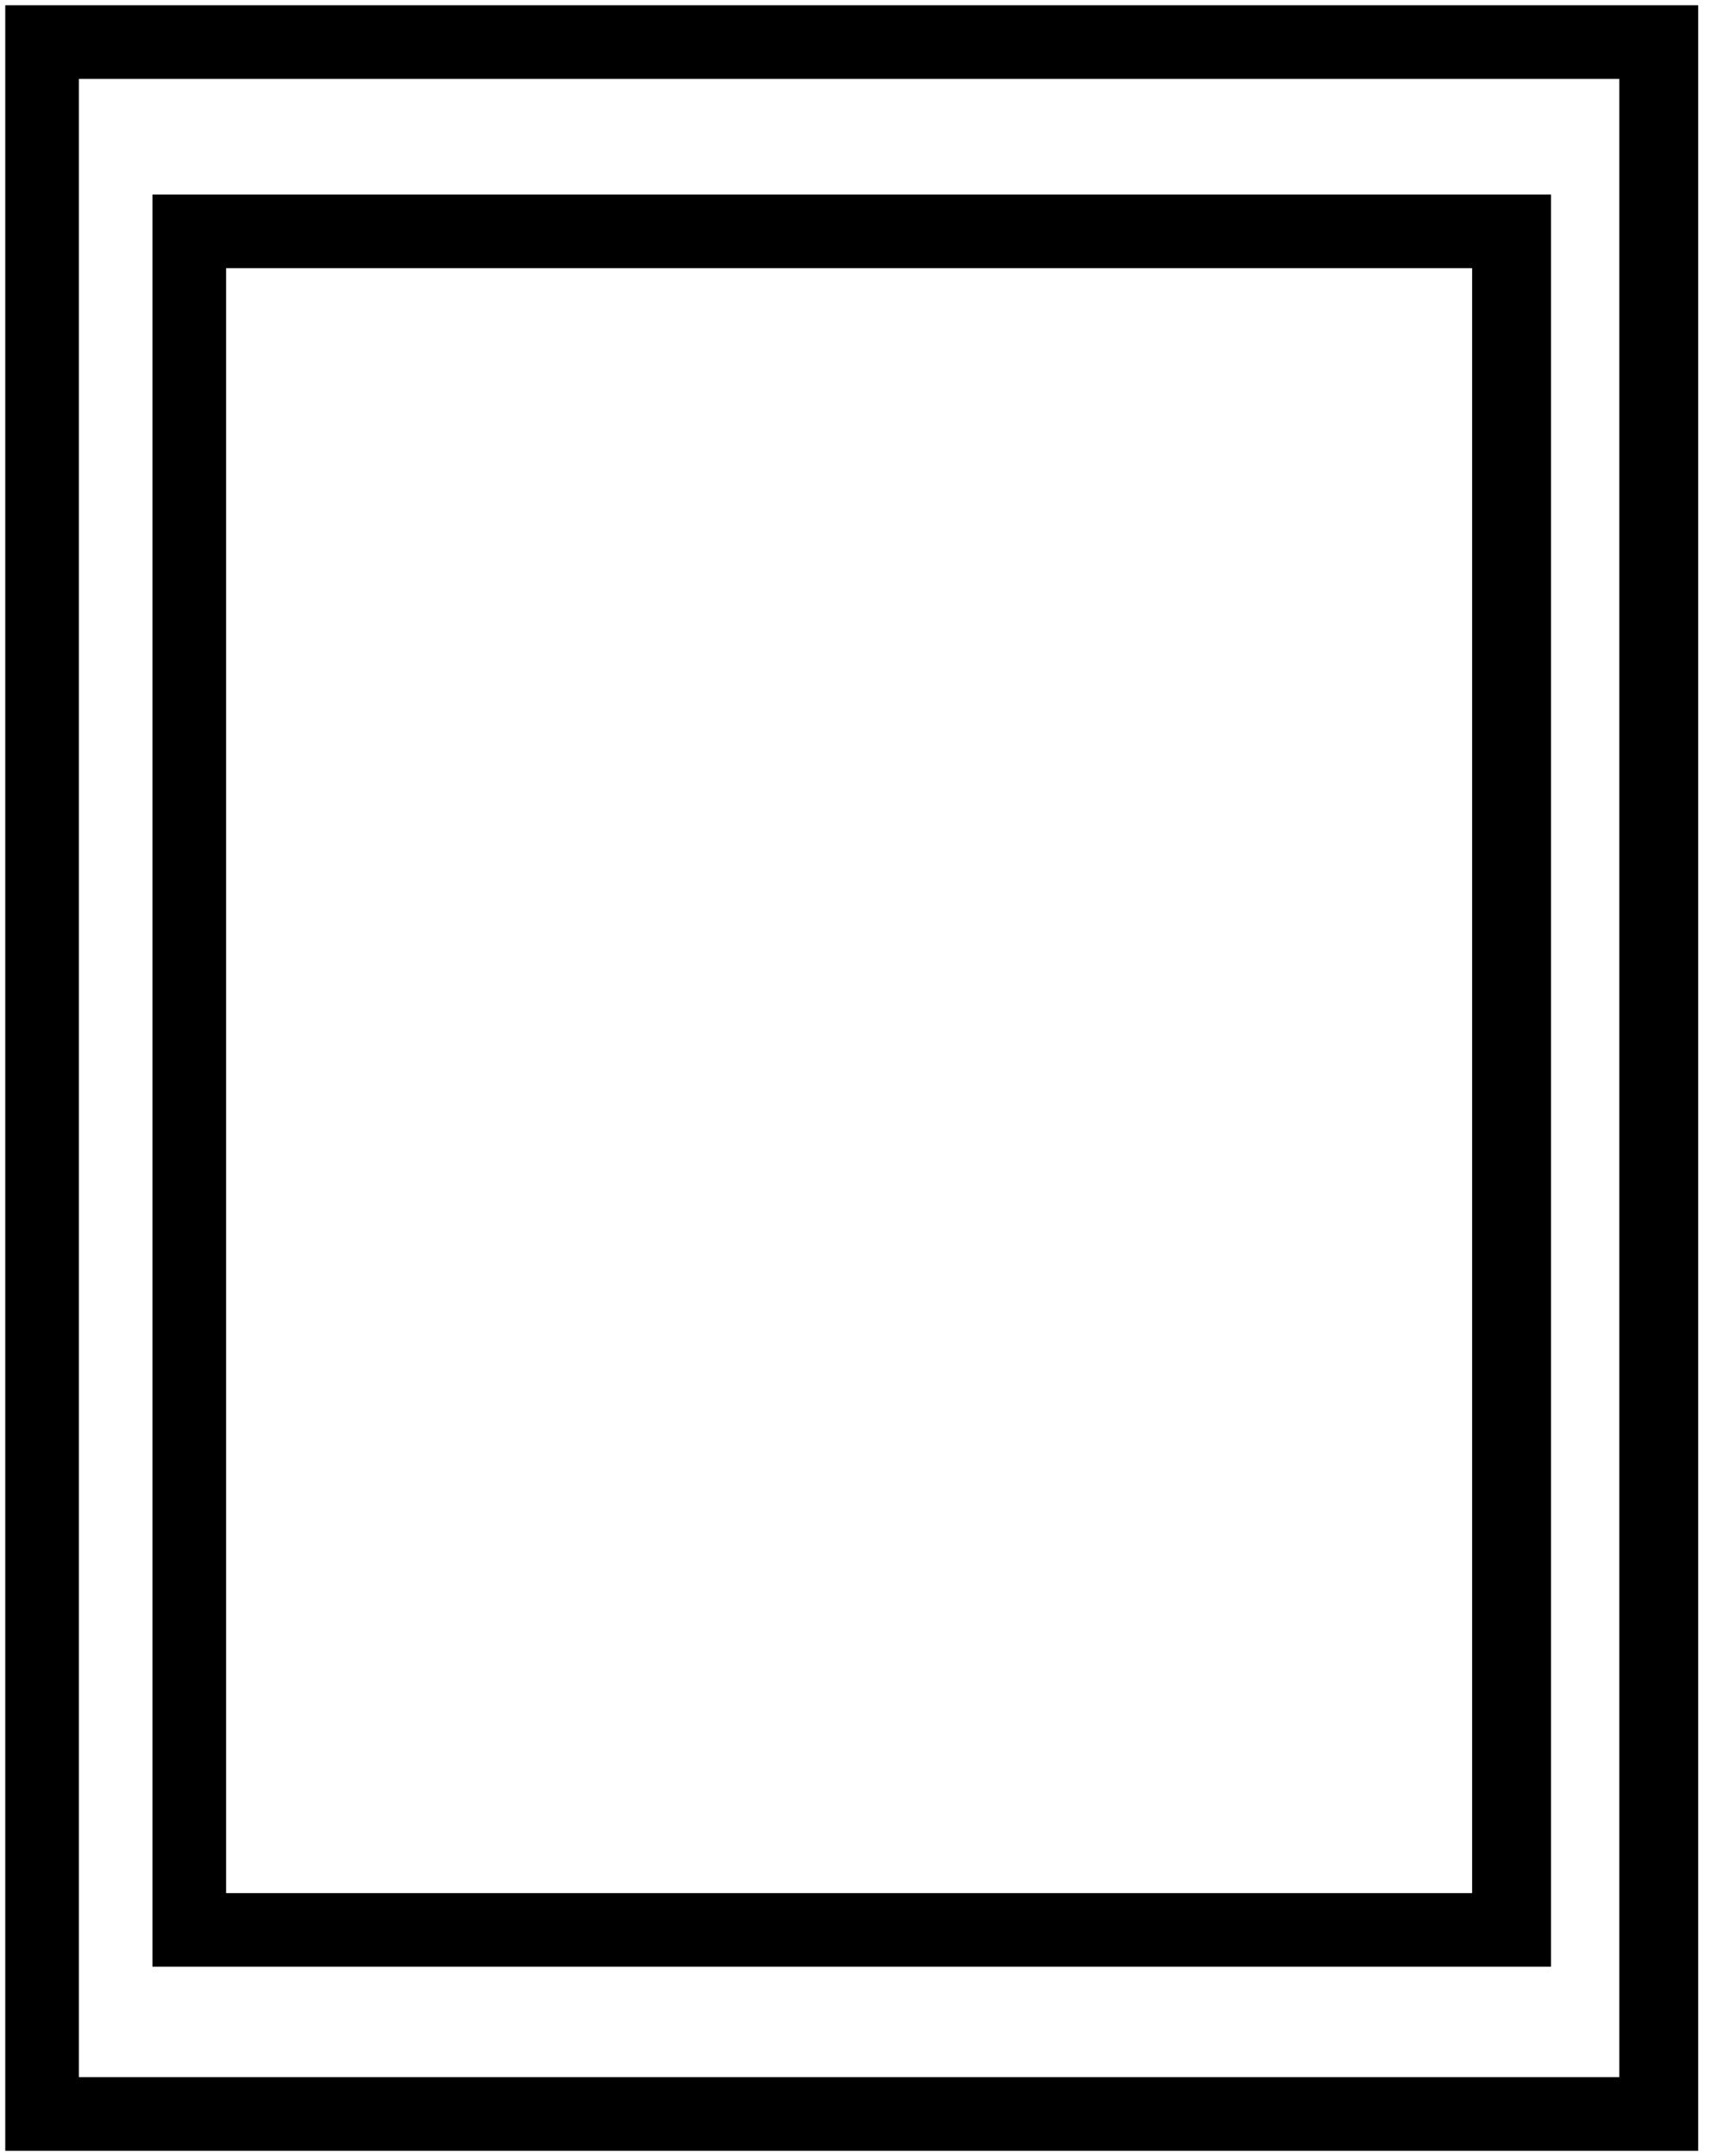 <?xml version="1.0" encoding="utf-8"?>
<!-- Generator: Adobe Illustrator 21.1.0, SVG Export Plug-In . SVG Version: 6.00 Build 0)  -->
<svg version="1.1" id="Layer_1" xmlns="http://www.w3.org/2000/svg" xmlns:xlink="http://www.w3.org/1999/xlink" x="0px" y="0px"
	 viewBox="0 0 33 41" style="enable-background:new 0 0 33 41;" xml:space="preserve">
<g>
	<g>
		<g>
			<path d="M32.3,40.9H0.1V0.1h32.2V40.9z M1.5,39.5h29.3v-38H1.5V39.5z"/>
		</g>
		<g>
			<path d="M29.5,37.4H2.9V3.7h26.6V37.4z M4.3,36h23.7V5.1H4.3V36z"/>
		</g>
	</g>
</g>
</svg>
